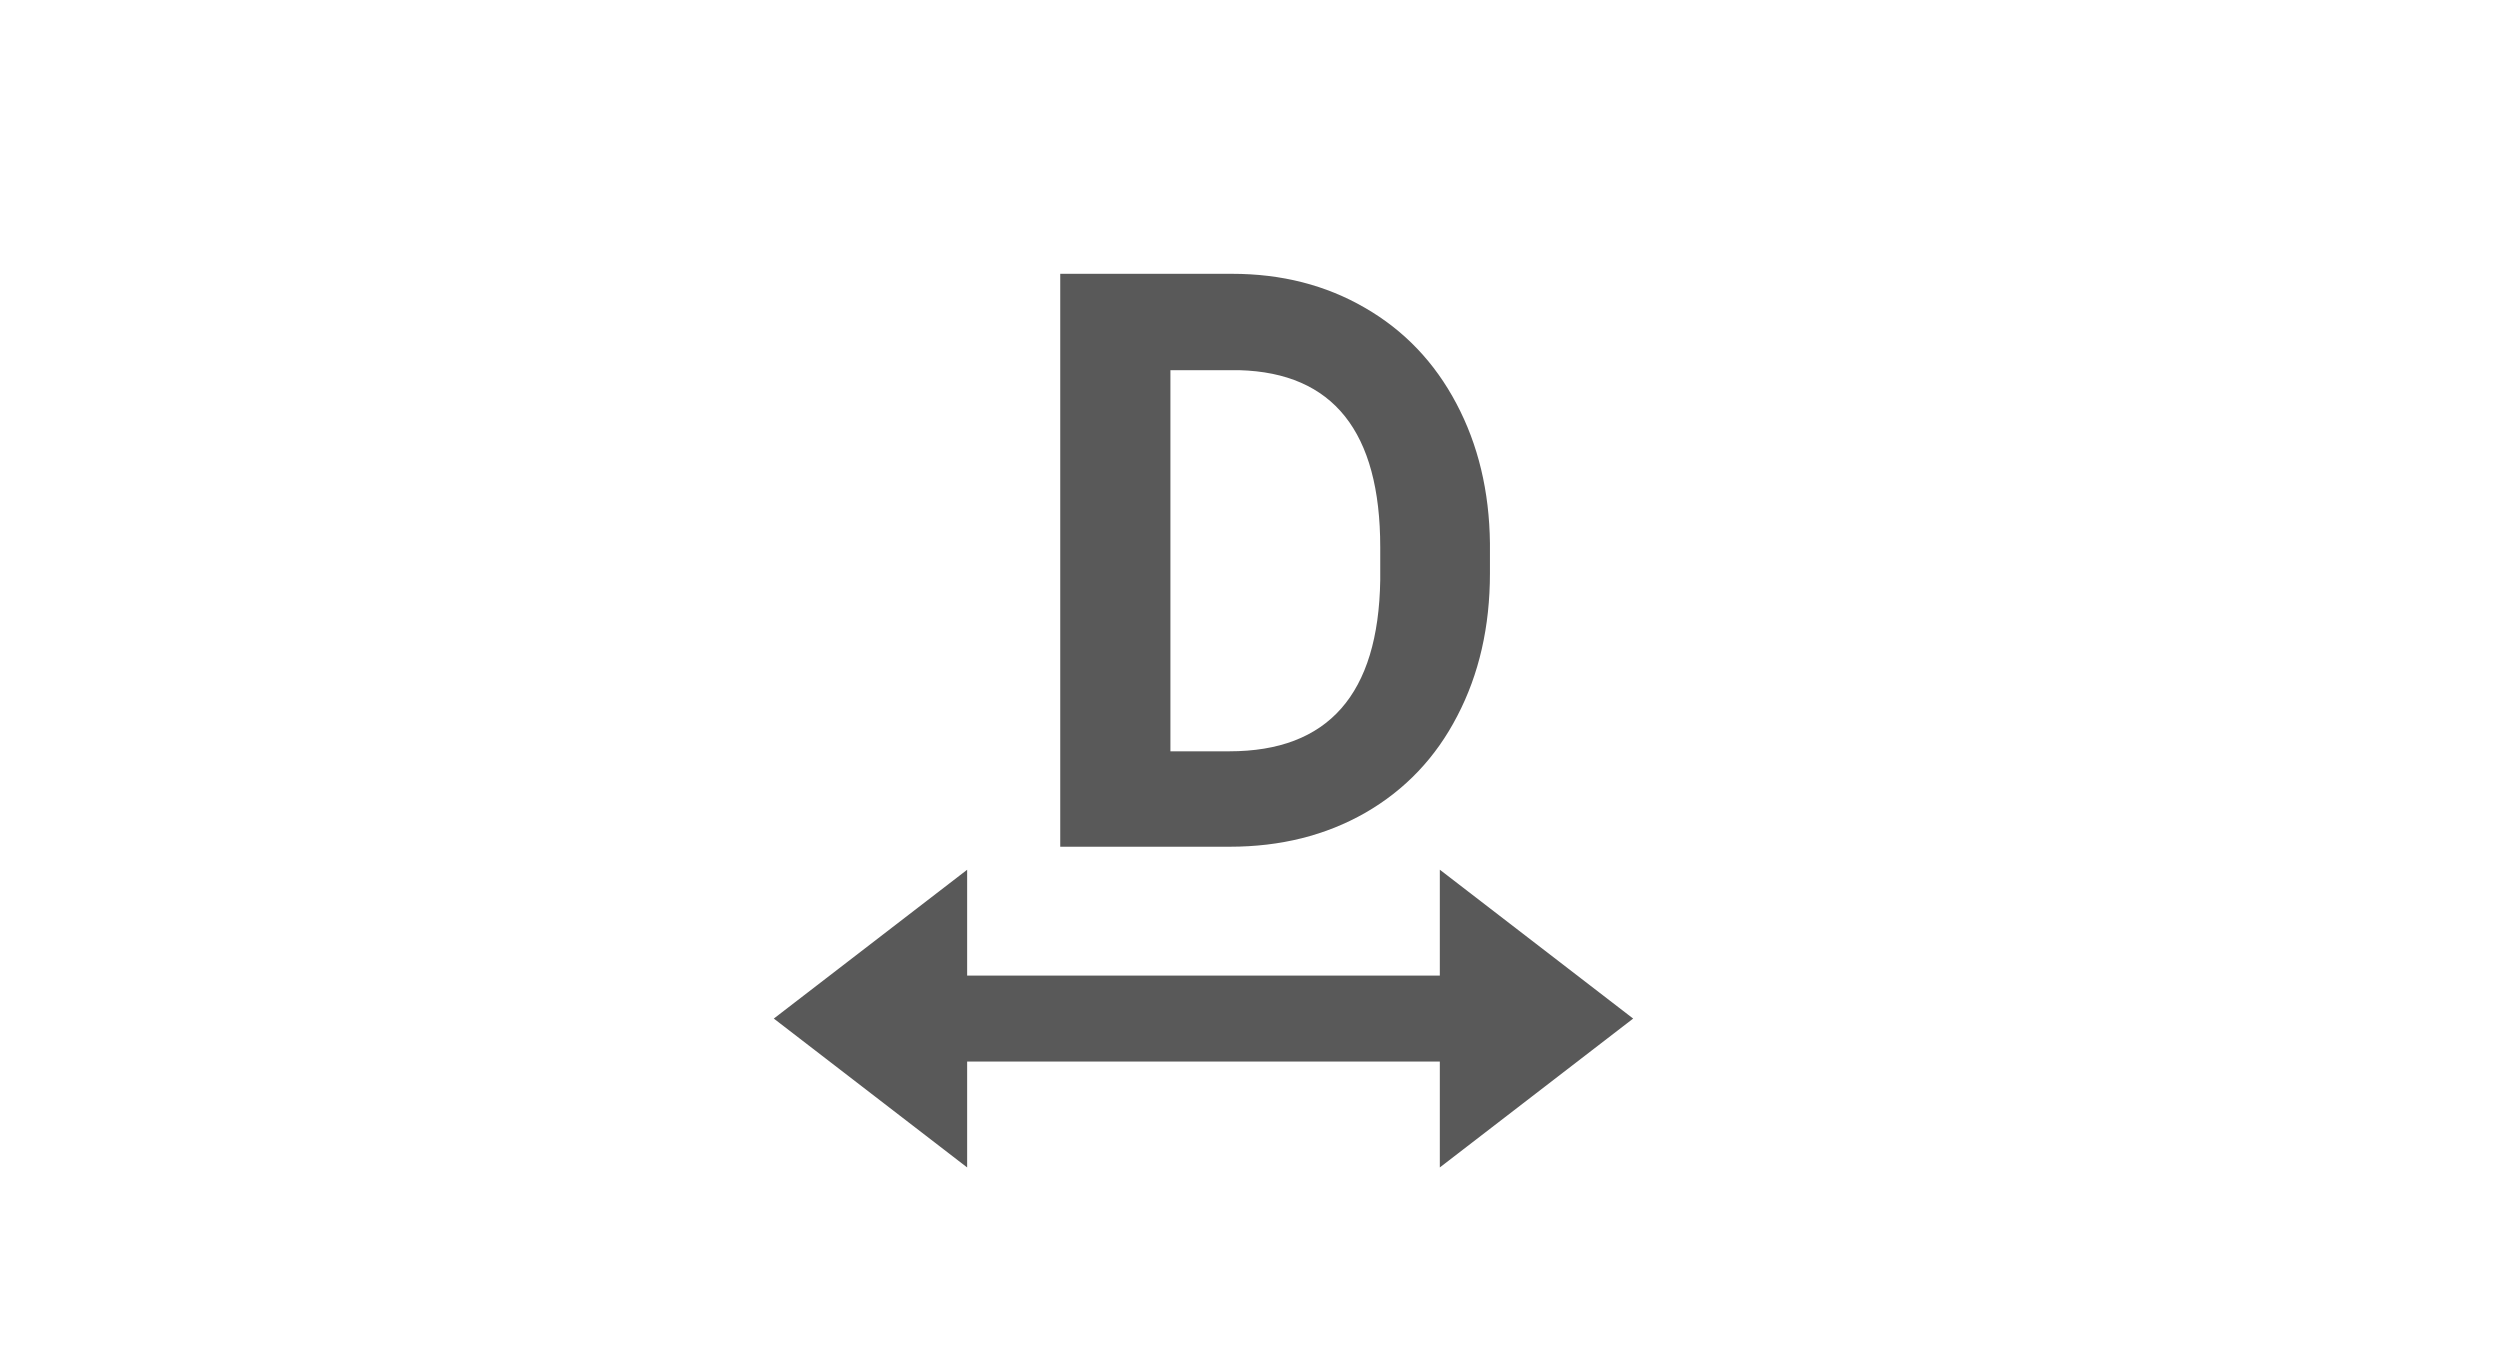 <svg width="42" height="23" viewBox="0 0 42 23" fill="none" xmlns="http://www.w3.org/2000/svg">
<rect x="14.267" y="16.39" width="11.55" height="1.444" fill="#595959"/>
<path d="M13 17.112L16.248 14.612L16.248 19.613L13 17.112Z" fill="#595959"/>
<path d="M27.437 17.112L24.189 19.613L24.189 14.611L27.437 17.112Z" fill="#595959"/>
<path d="M17.812 14.225V4.6H20.698C21.531 4.6 22.274 4.79 22.929 5.17C23.589 5.55 24.102 6.087 24.468 6.781C24.833 7.47 25.021 8.252 25.031 9.127V9.631C25.031 10.529 24.848 11.328 24.483 12.027C24.122 12.727 23.607 13.269 22.937 13.655C22.272 14.035 21.513 14.225 20.66 14.225H17.812ZM19.663 6.219V12.622H20.653C22.313 12.622 23.158 11.664 23.188 9.747V9.193C23.188 7.255 22.399 6.263 20.82 6.219H19.663Z" fill="#595959"/>
</svg>
